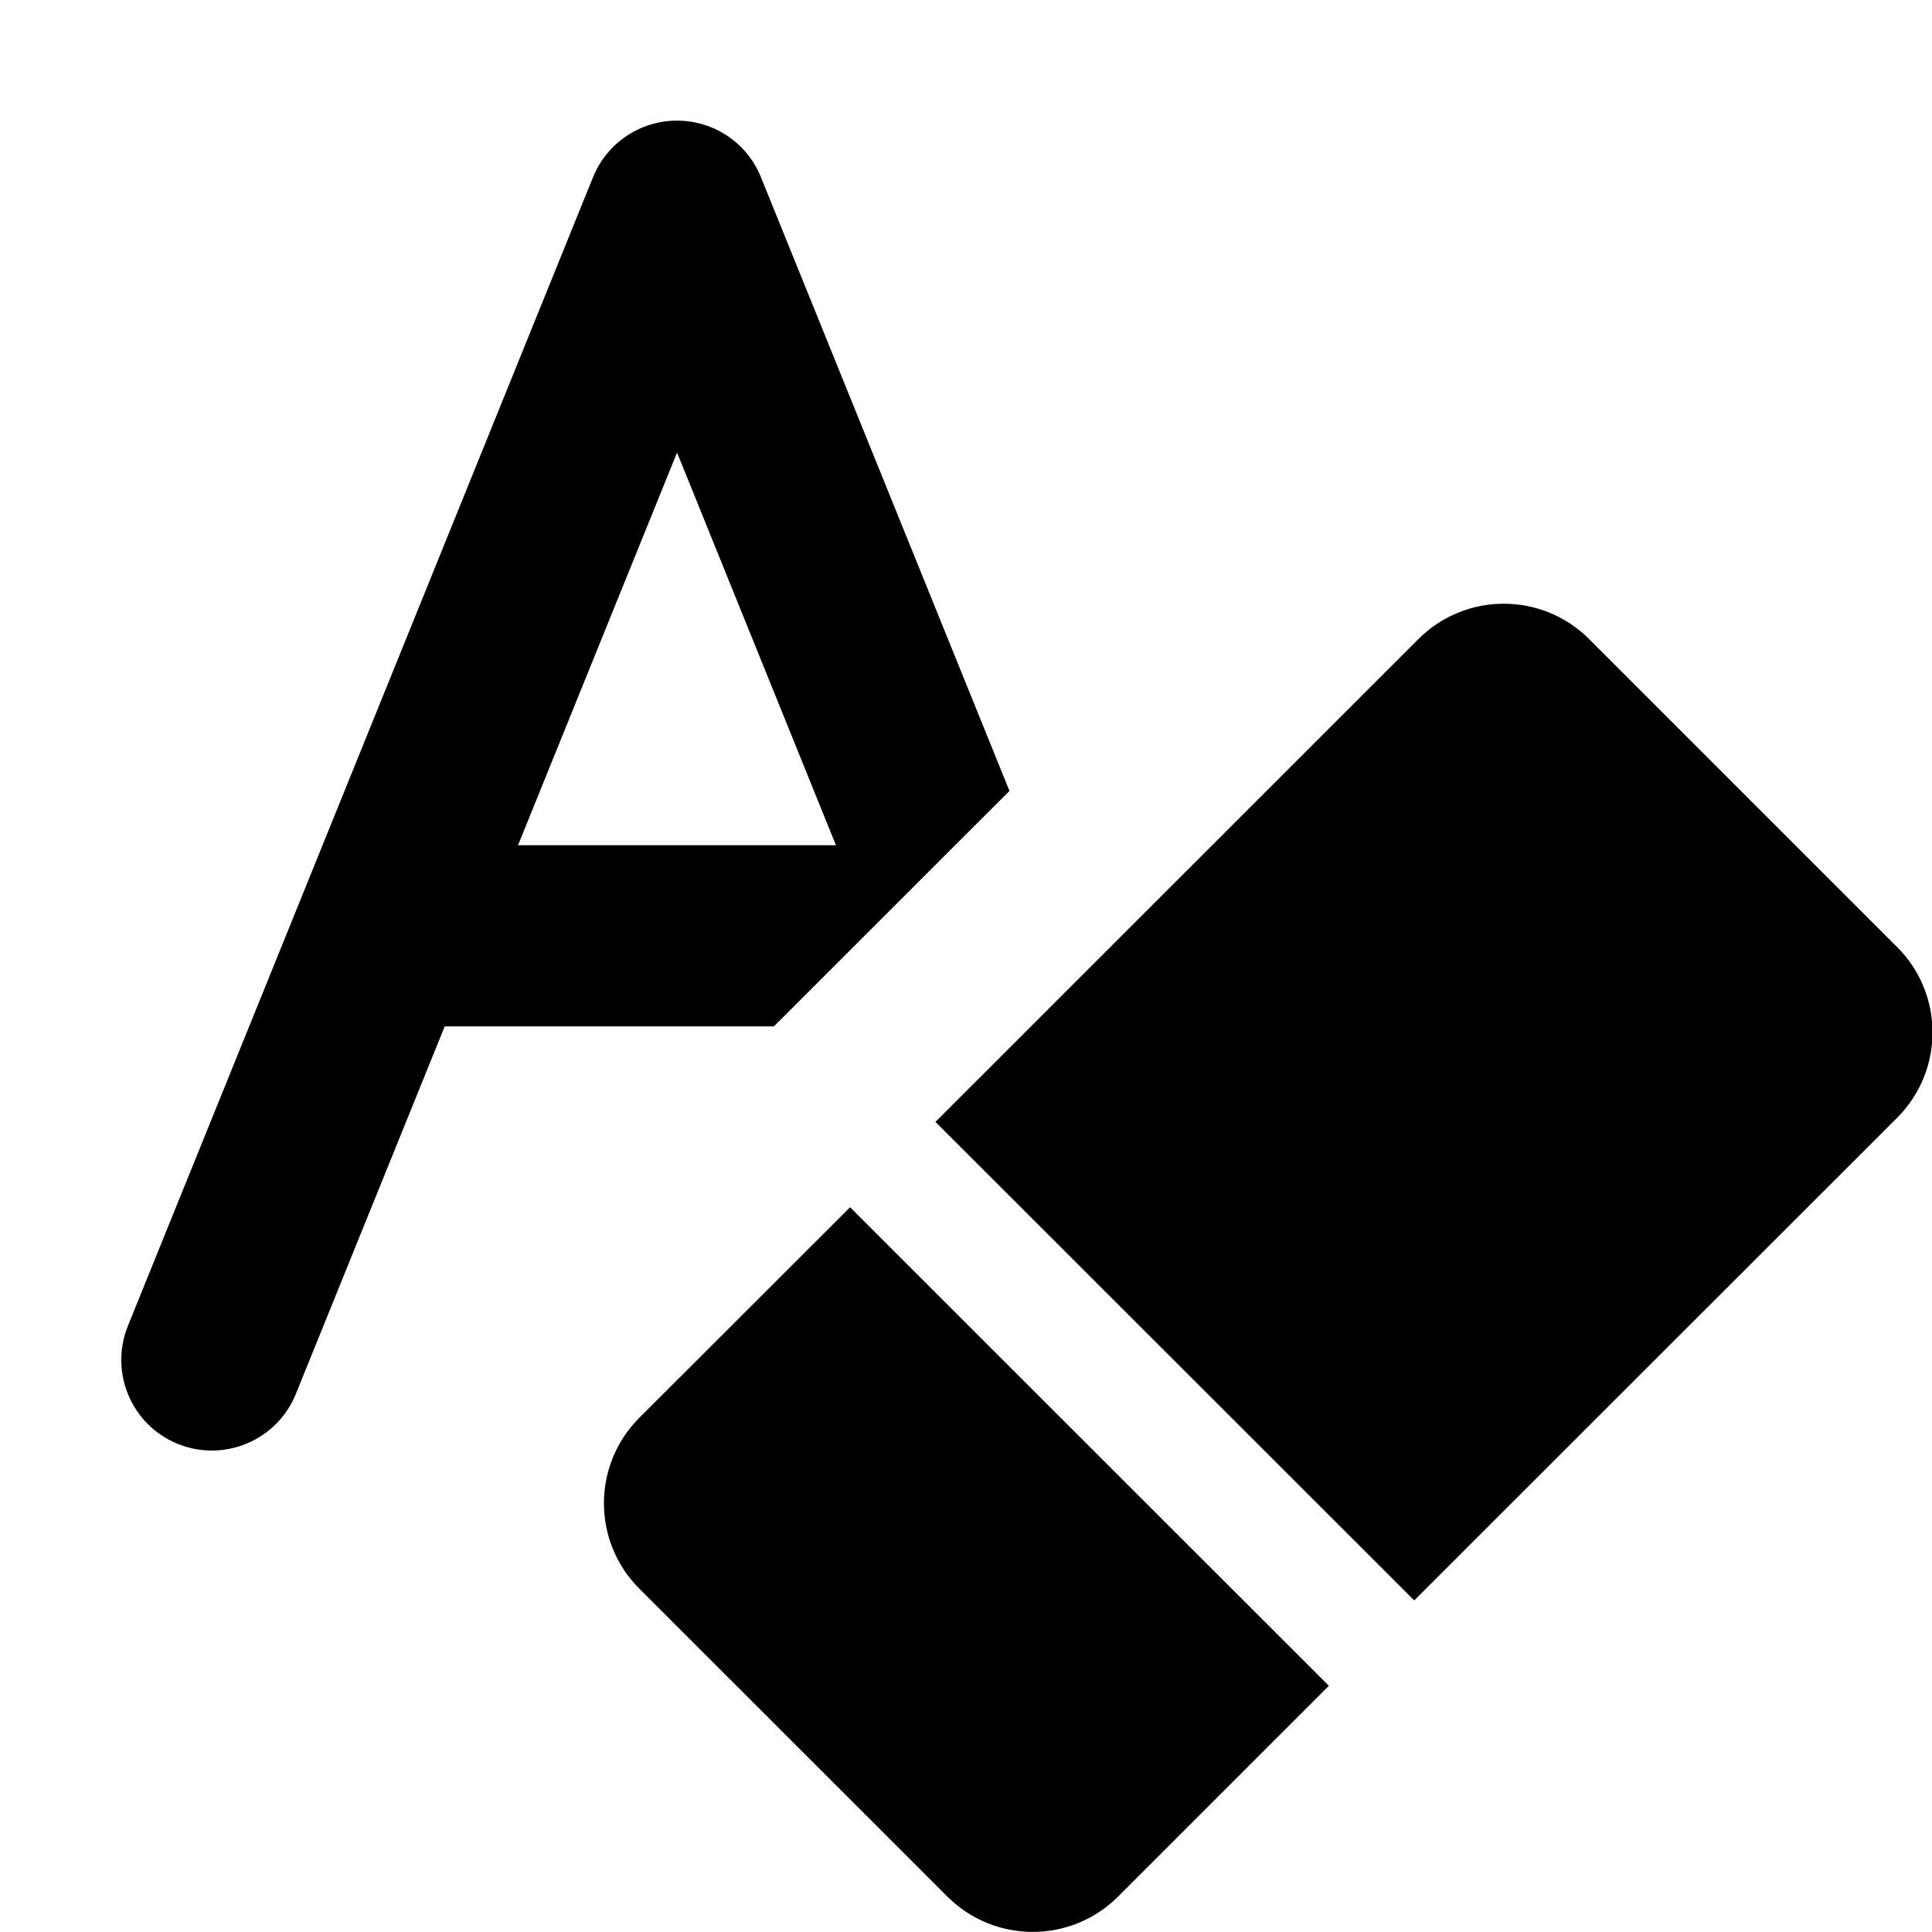 <svg width="16" height="16" viewBox="0 0 16 16" fill="none" xmlns="http://www.w3.org/2000/svg">
<path fill-rule="evenodd" clip-rule="evenodd" d="M5.607 0.999C5.913 0.999 6.188 1.184 6.302 1.468L8.36 6.55L6.409 8.5H3.683L2.45 11.544C2.295 11.928 1.857 12.113 1.473 11.958C1.089 11.803 0.904 11.365 1.059 10.981L4.911 1.468C5.026 1.184 5.301 0.999 5.607 0.999ZM5.607 3.748L6.923 7H4.29L5.607 3.748Z" fill="currentColor"/>
<path d="M5.294 13.156C4.904 12.766 4.904 12.133 5.294 11.742L7.04 9.998L11.005 13.961L9.26 15.706C8.869 16.097 8.236 16.097 7.845 15.706L5.294 13.156Z" fill="currentColor"/>
<path d="M11.712 13.254L7.747 9.291L11.746 5.293C12.137 4.902 12.77 4.902 13.161 5.293L15.711 7.843C16.102 8.233 16.102 8.866 15.711 9.257L11.712 13.254Z" fill="currentColor"/>
</svg>
